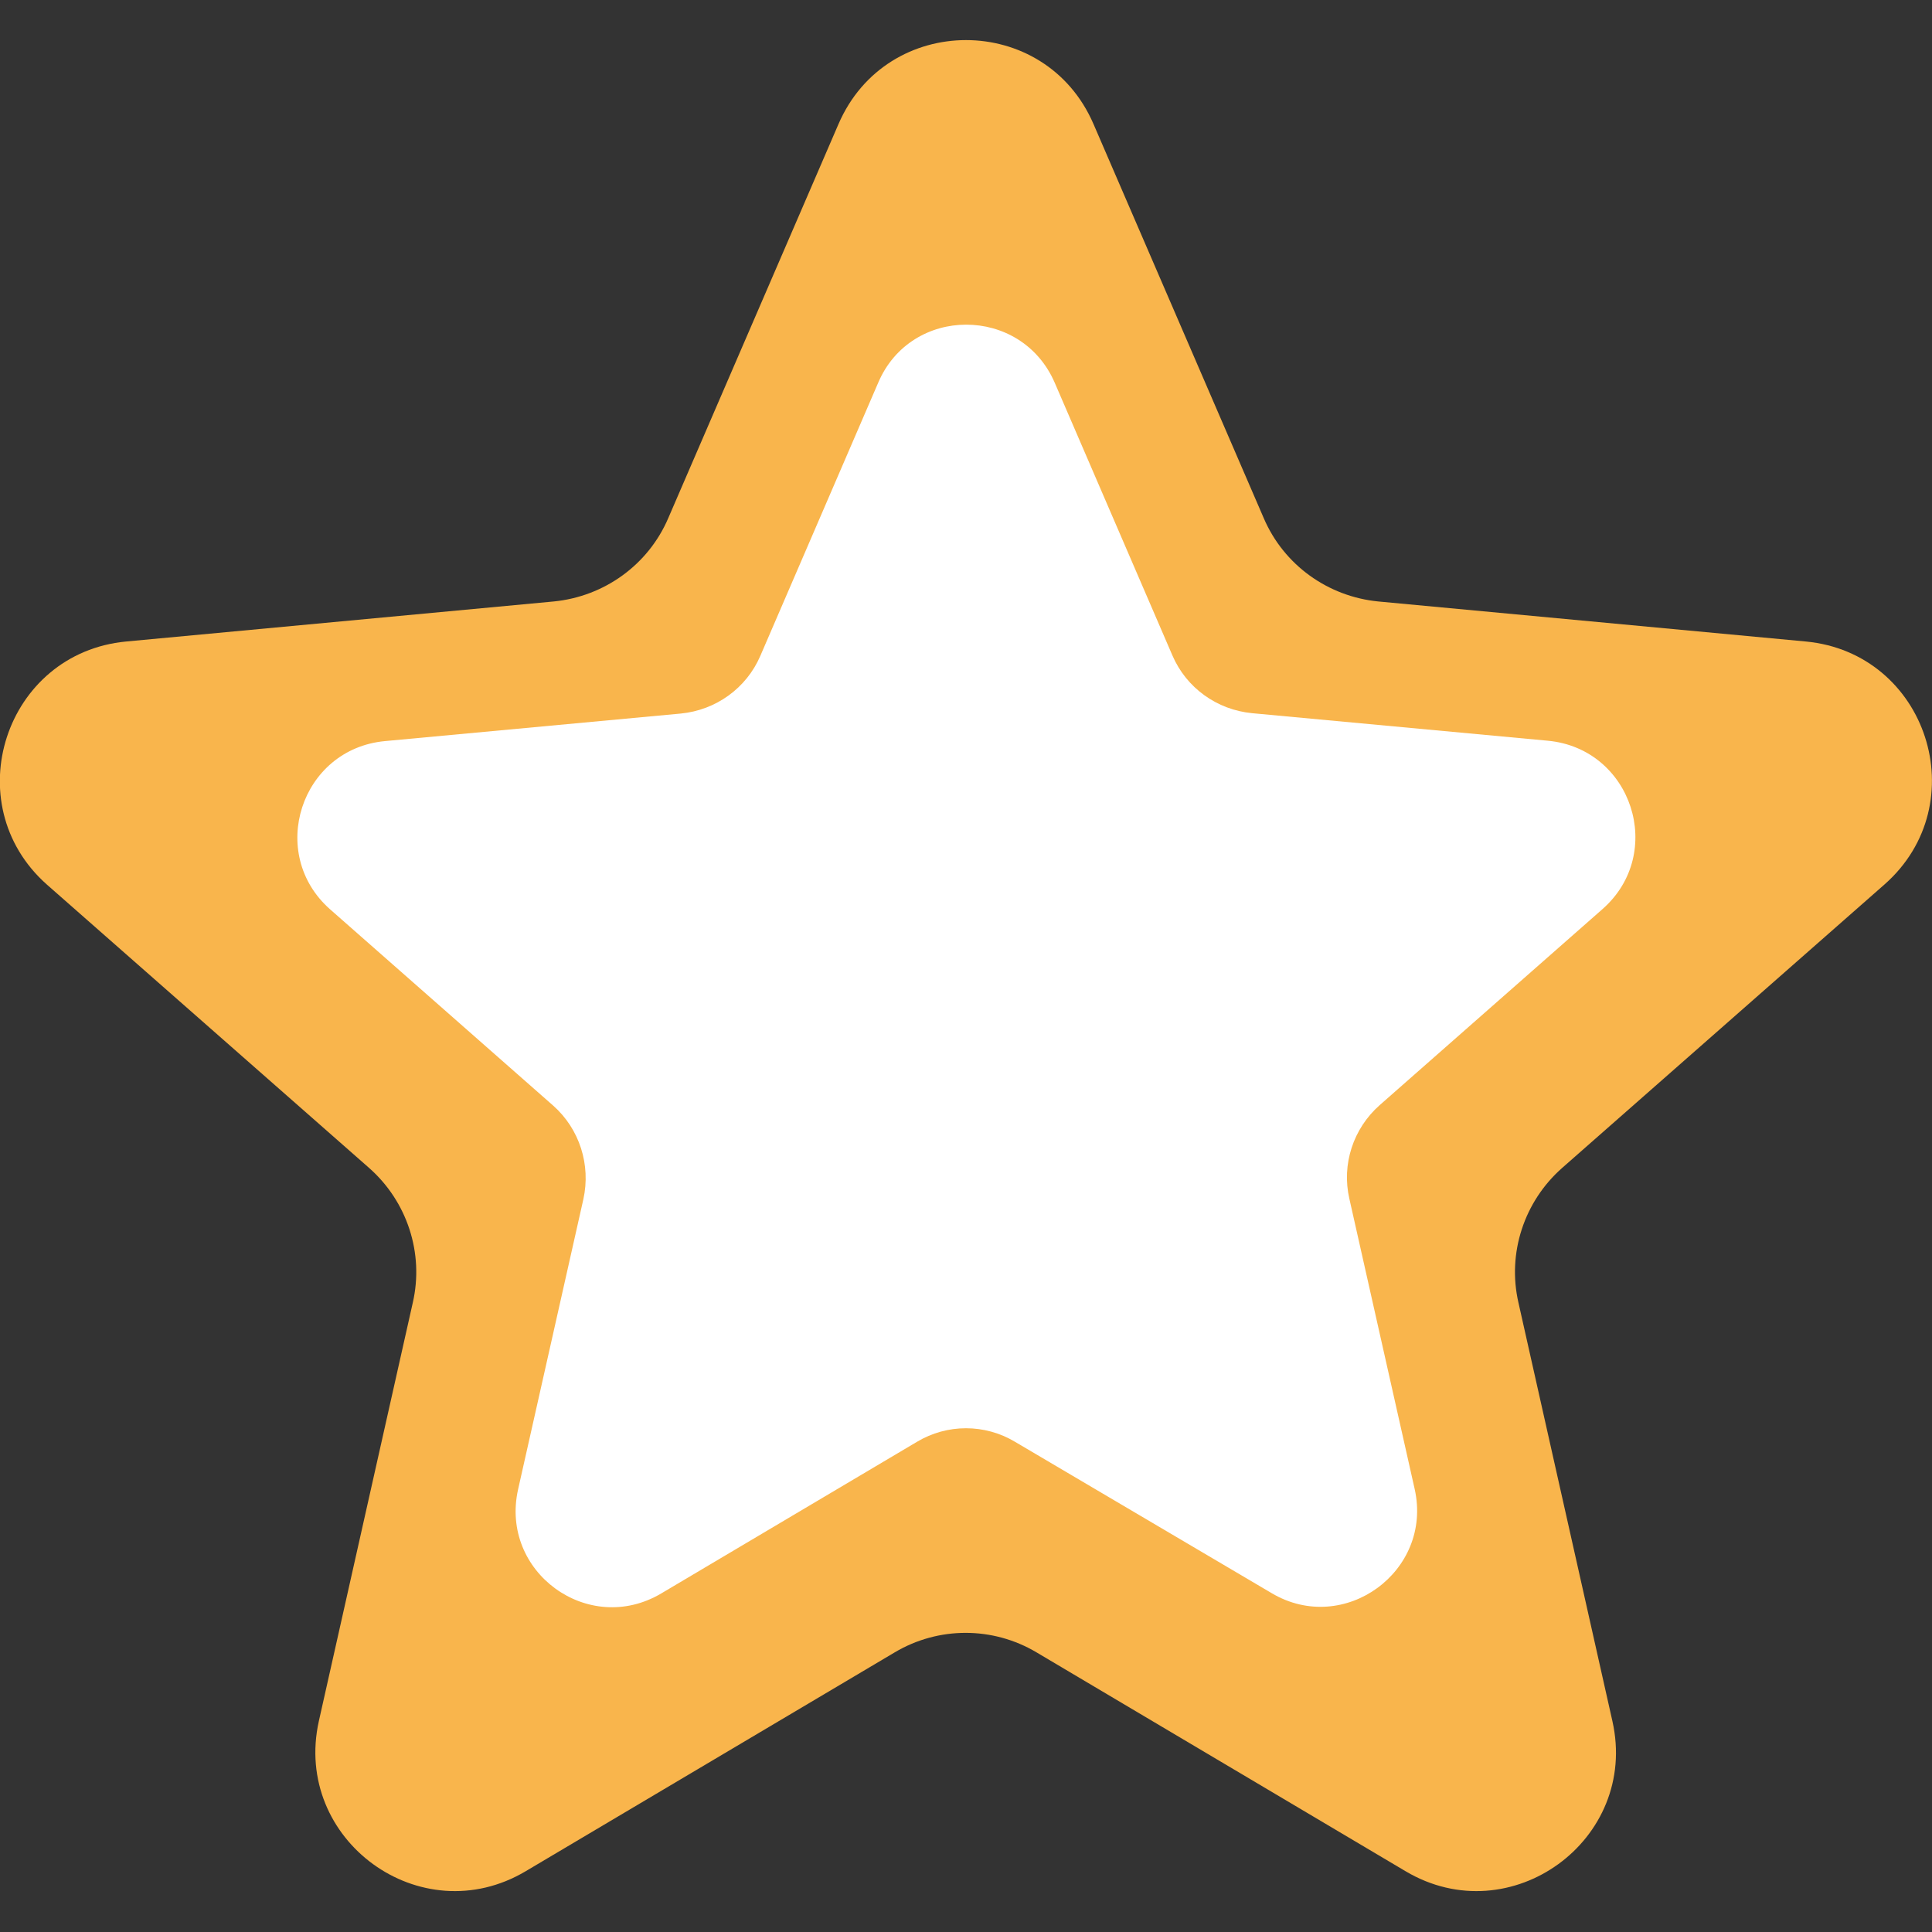 <?xml version="1.0" encoding="utf-8"?>
<!-- Generator: Adobe Illustrator 22.0.0, SVG Export Plug-In . SVG Version: 6.00 Build 0)  -->
<svg version="1.1" id="Layer_1" xmlns="http://www.w3.org/2000/svg" xmlns:xlink="http://www.w3.org/1999/xlink" x="0px" y="0px"
	 viewBox="0 0 512 512" style="enable-background:new 0 0 512 512;" xml:space="preserve">
<rect x="0" y="0" width="512" height="512" fill="#333333" stroke="none"/>
<style type="text/css">
	.st0{fill:#F9B54C;}
	.st1{fill:#FFFFFF;}
</style>
<path class="st0" d="M289.8,32.9l45.1,104.4c5.3,12.4,17,20.8,30.4,22.1L478.5,170c32.2,3,45.2,43,20.9,64.4l-85.4,75.1
	c-10.1,8.9-14.6,22.6-11.6,35.7l24.9,110.9c7.1,31.5-27,56.3-54.8,39.8l-97.8-58c-11.6-6.9-26-6.9-37.6,0l-97.8,58
	c-27.8,16.5-61.8-8.3-54.8-39.8l24.9-110.9c3-13.1-1.5-26.8-11.6-35.7l-85.4-75.1C-11.7,213,1.3,173,33.5,170l113.2-10.6
	c13.4-1.3,25.1-9.7,30.4-22.1l45.1-104.4C235,3.2,277,3.2,289.8,32.9z"/>
<path class="st1" d="M279.5,101.4l31.2,72.3c3.7,8.6,11.8,14.4,21.1,15.3l78.4,7.3c22.3,2.1,31.3,29.8,14.5,44.6l-59.1,52
	c-7,6.2-10.1,15.7-8,24.8l17.3,76.9c4.9,21.8-18.7,39-37.9,27.6L269,382.1c-8-4.8-18-4.8-26,0l-67.8,40.2
	c-19.3,11.4-42.8-5.7-37.9-27.6l17.3-76.9c2-9.1-1-18.6-8-24.8l-59.1-52c-16.8-14.8-7.8-42.5,14.5-44.6l78.4-7.3
	c9.3-0.9,17.4-6.7,21.1-15.3l31.2-72.3C241.4,80.9,270.6,80.9,279.5,101.4z"/>
</svg>
